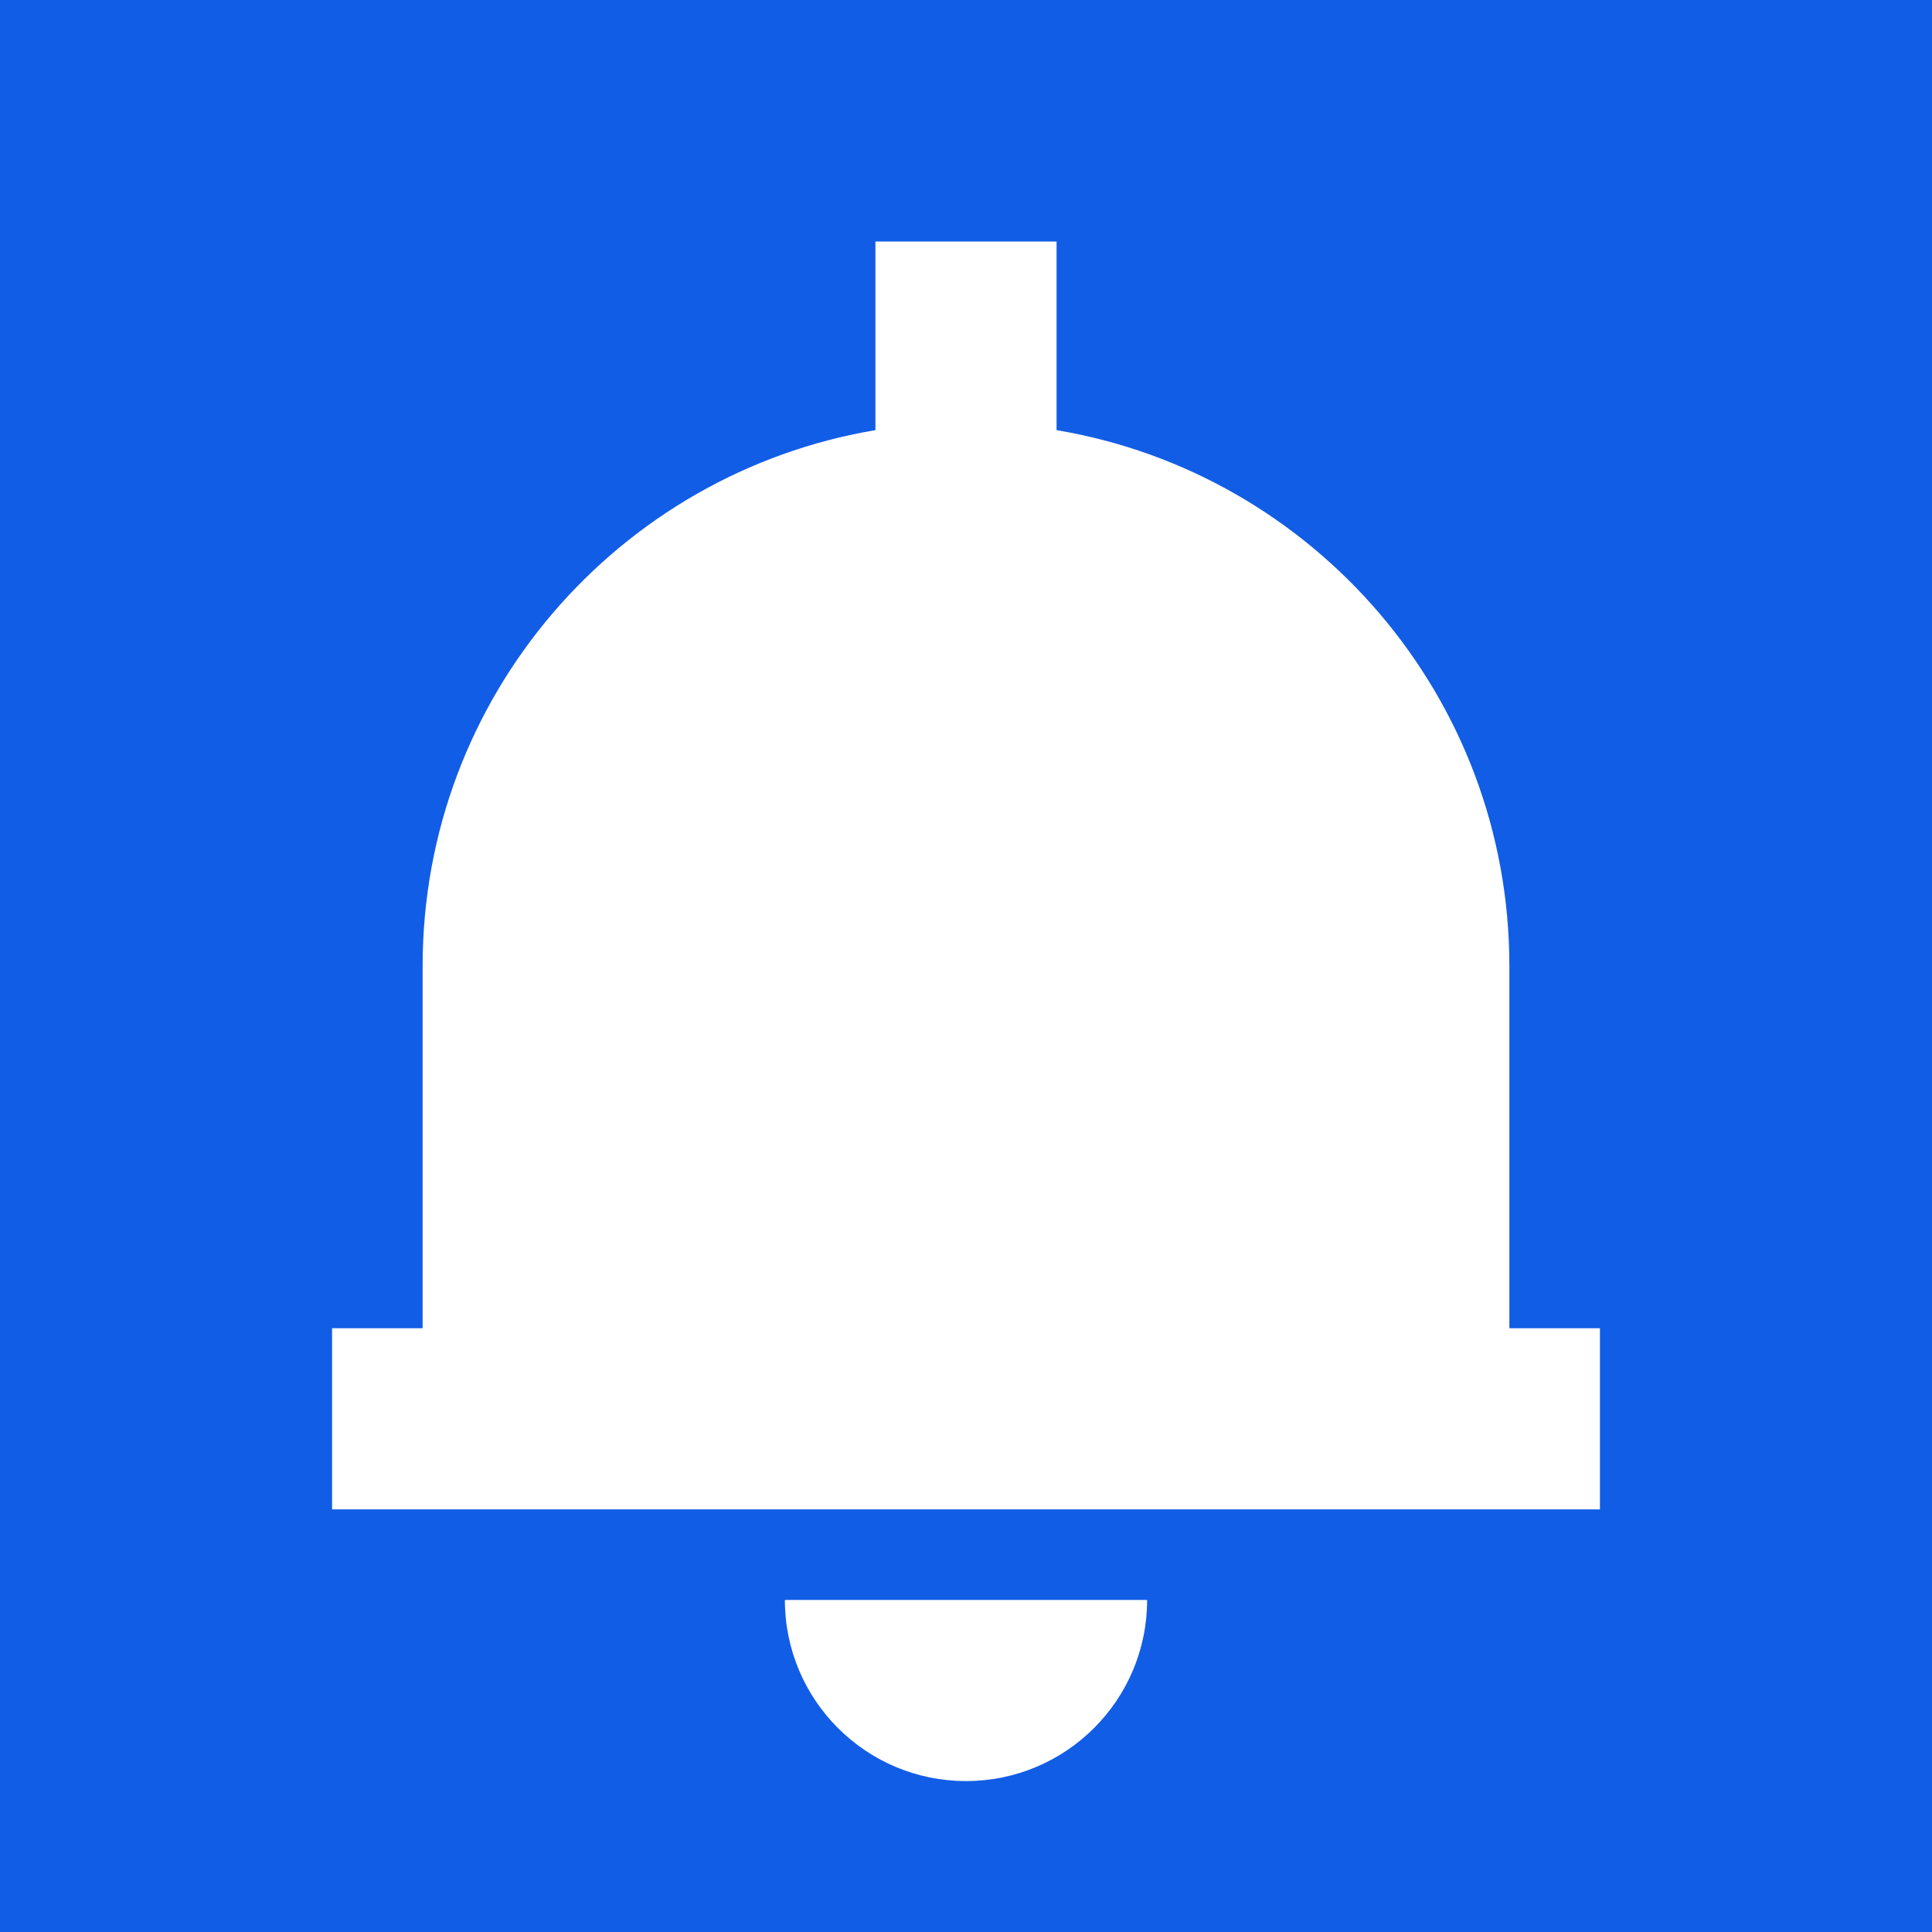 <svg width="64" height="64" viewBox="0 0 64 64" fill="none" xmlns="http://www.w3.org/2000/svg">
<rect width="64" height="64" fill="#125DE6"/>
<path fill-rule="evenodd" clip-rule="evenodd" d="M29 14.249V8H35V14.249C43.513 15.677 50 23.081 50 32V44H53V50H50H14H11V44H14V32C14 23.081 20.487 15.677 29 14.249ZM26 53C26 56.314 28.686 59 32 59C35.314 59 38 56.314 38 53H26Z" fill="white"/>
</svg>
